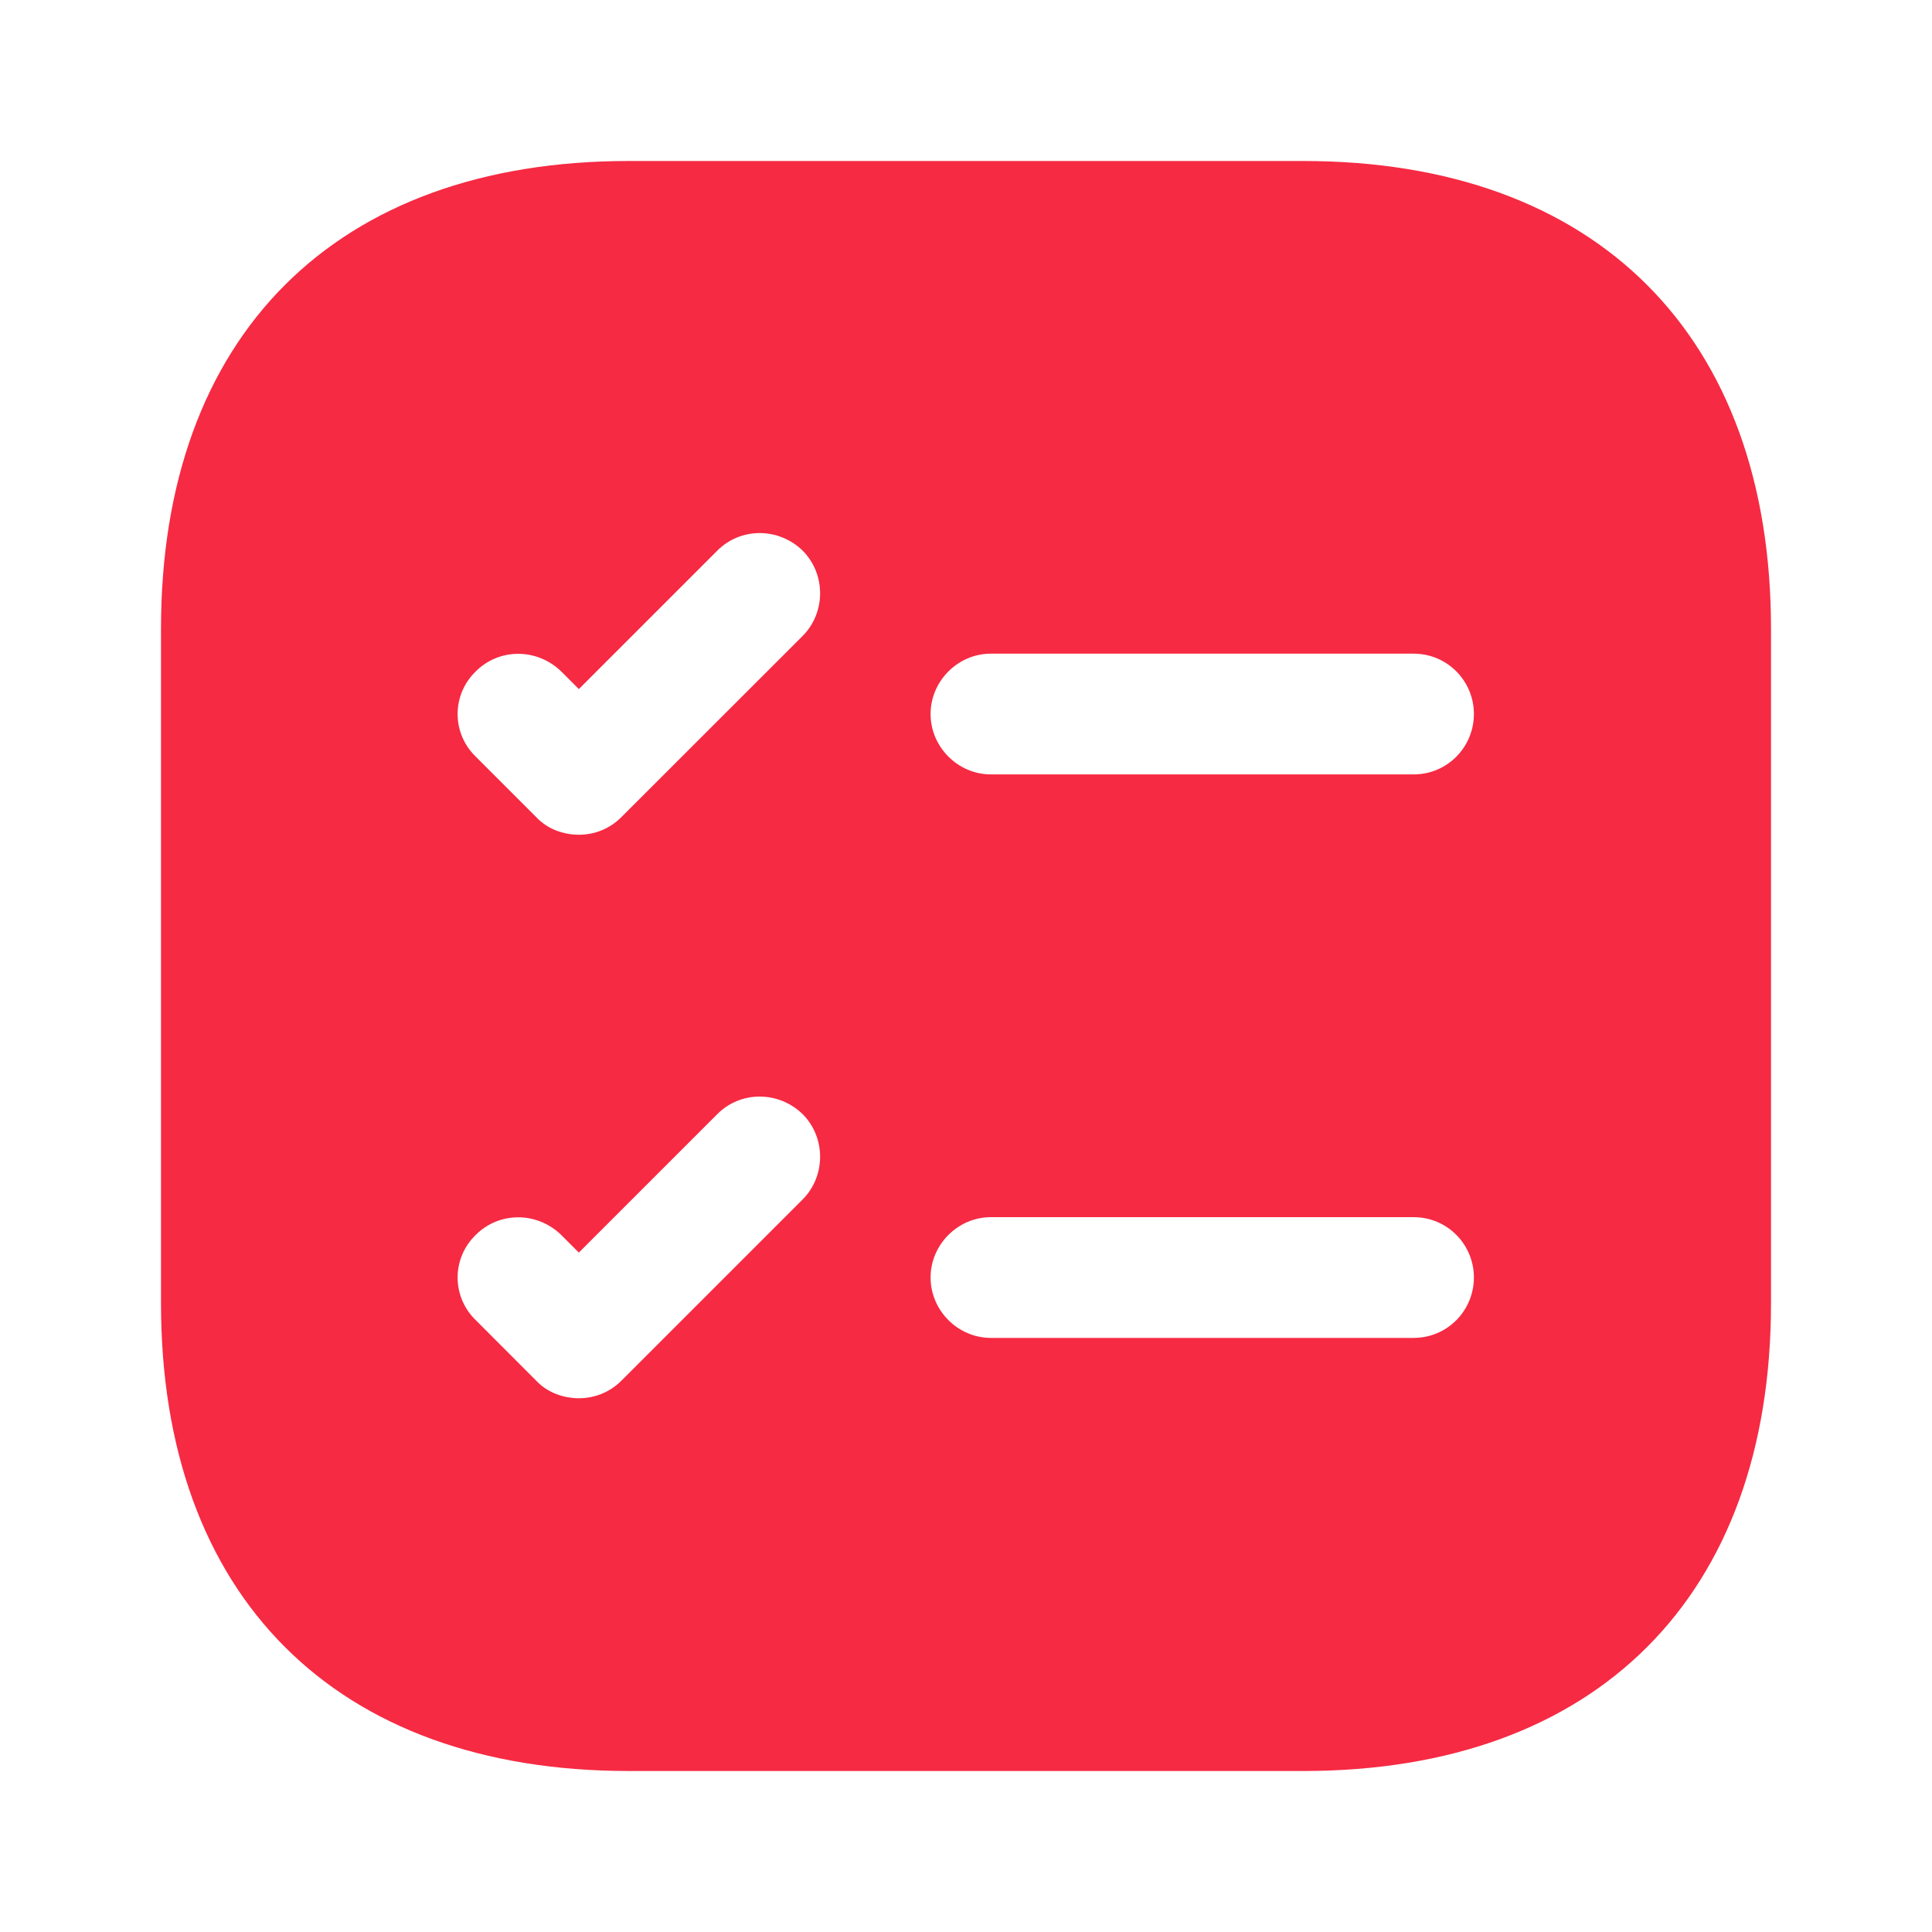 <svg width="18" height="18" viewBox="0 0 18 18" fill="none" xmlns="http://www.w3.org/2000/svg">
<path d="M12.143 1.5H5.857C3.127 1.5 1.5 3.127 1.5 5.857V12.143C1.5 14.873 3.127 16.5 5.857 16.5H12.143C14.873 16.5 16.5 14.873 16.5 12.143V5.857C16.5 3.127 14.873 1.5 12.143 1.5ZM7.478 11.175L5.79 12.863C5.678 12.975 5.535 13.027 5.393 13.027C5.25 13.027 5.1 12.975 4.995 12.863L4.433 12.3C4.207 12.082 4.207 11.723 4.433 11.505C4.65 11.287 5.003 11.287 5.228 11.505L5.393 11.67L6.683 10.38C6.9 10.162 7.253 10.162 7.478 10.38C7.695 10.598 7.695 10.957 7.478 11.175ZM7.478 5.925L5.79 7.612C5.678 7.725 5.535 7.777 5.393 7.777C5.25 7.777 5.1 7.725 4.995 7.612L4.433 7.05C4.207 6.832 4.207 6.473 4.433 6.255C4.65 6.037 5.003 6.037 5.228 6.255L5.393 6.42L6.683 5.13C6.9 4.912 7.253 4.912 7.478 5.13C7.695 5.348 7.695 5.707 7.478 5.925ZM13.17 12.465H9.232C8.925 12.465 8.67 12.21 8.67 11.902C8.67 11.595 8.925 11.34 9.232 11.34H13.17C13.485 11.34 13.732 11.595 13.732 11.902C13.732 12.21 13.485 12.465 13.17 12.465ZM13.17 7.215H9.232C8.925 7.215 8.67 6.96 8.67 6.652C8.67 6.345 8.925 6.09 9.232 6.09H13.17C13.485 6.09 13.732 6.345 13.732 6.652C13.732 6.96 13.485 7.215 13.17 7.215Z" fill="#F62A43"/>
</svg>
